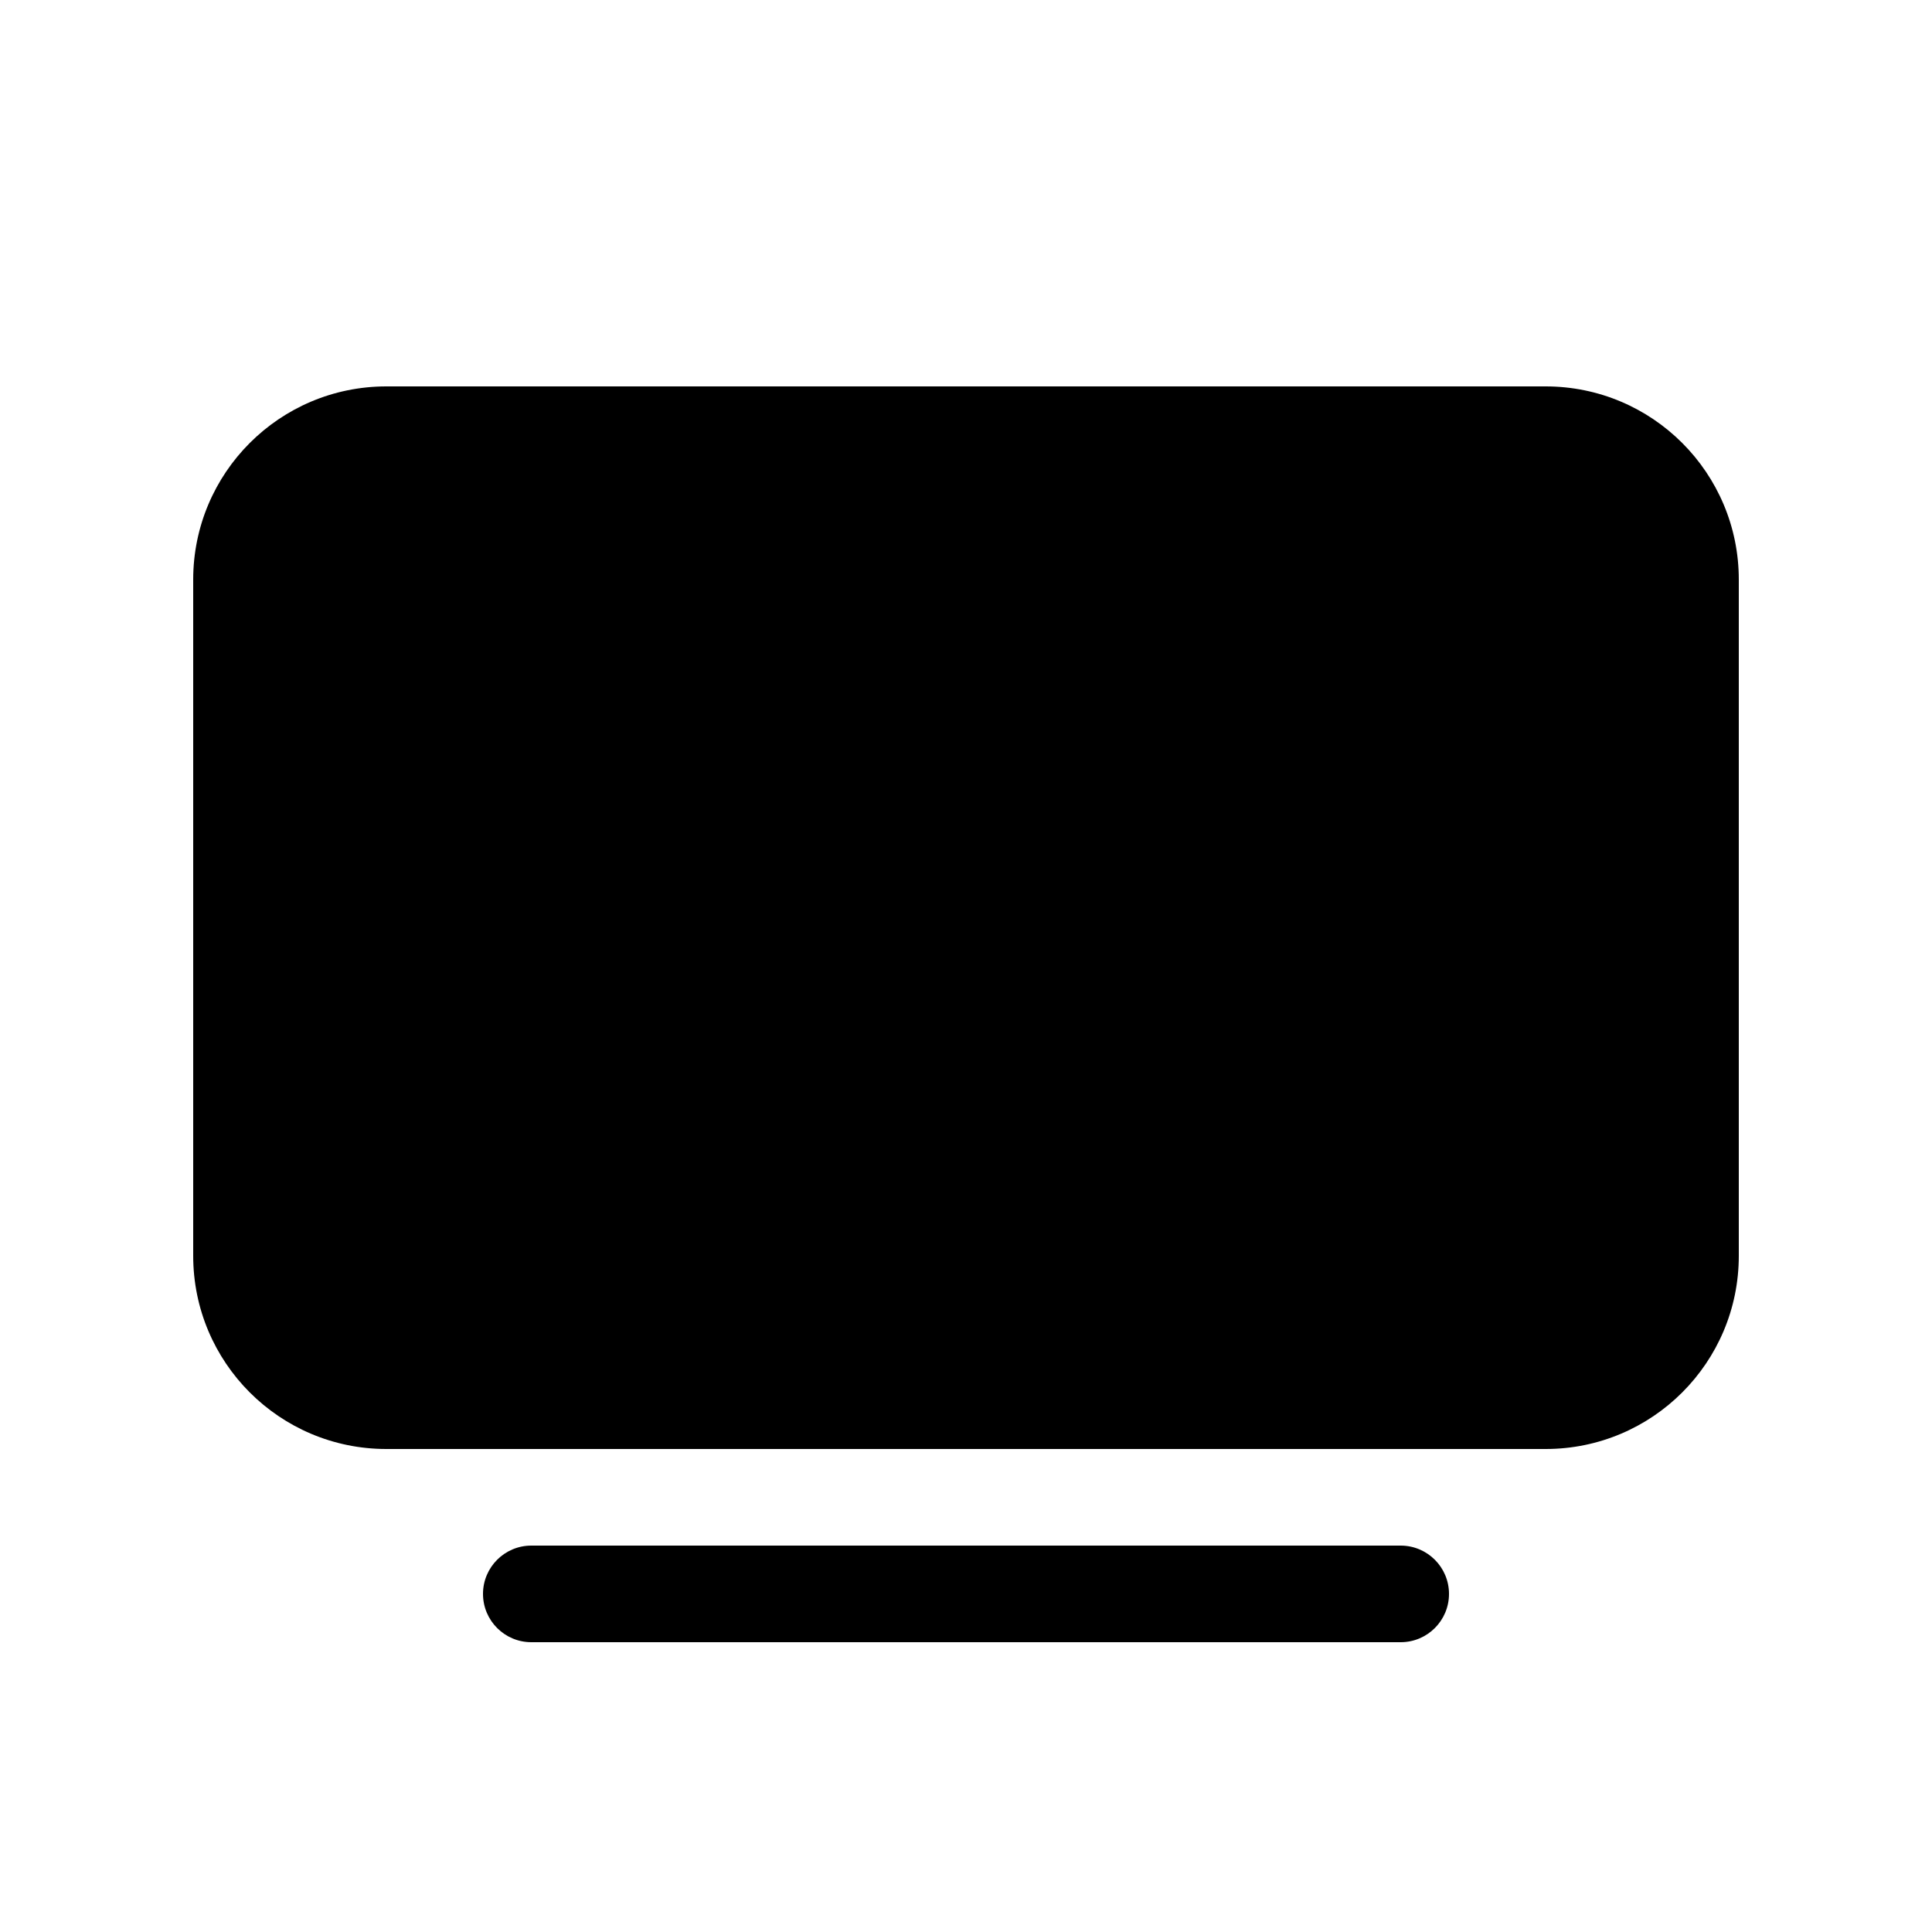 <svg viewBox="0 0 20 20" fill="none" xmlns="http://www.w3.org/2000/svg">
<path d="M2 6C2 4.895 2.895 4 4 4H16C17.105 4 18 4.895 18 6V13C18 14.105 17.105 15 16 15H4C2.895 15 2 14.105 2 13V6ZM5.5 16C5.224 16 5 16.224 5 16.5C5 16.776 5.224 17 5.5 17H14.5C14.776 17 15 16.776 15 16.5C15 16.224 14.776 16 14.5 16H5.5Z" fill="currentColor"/>
</svg>
